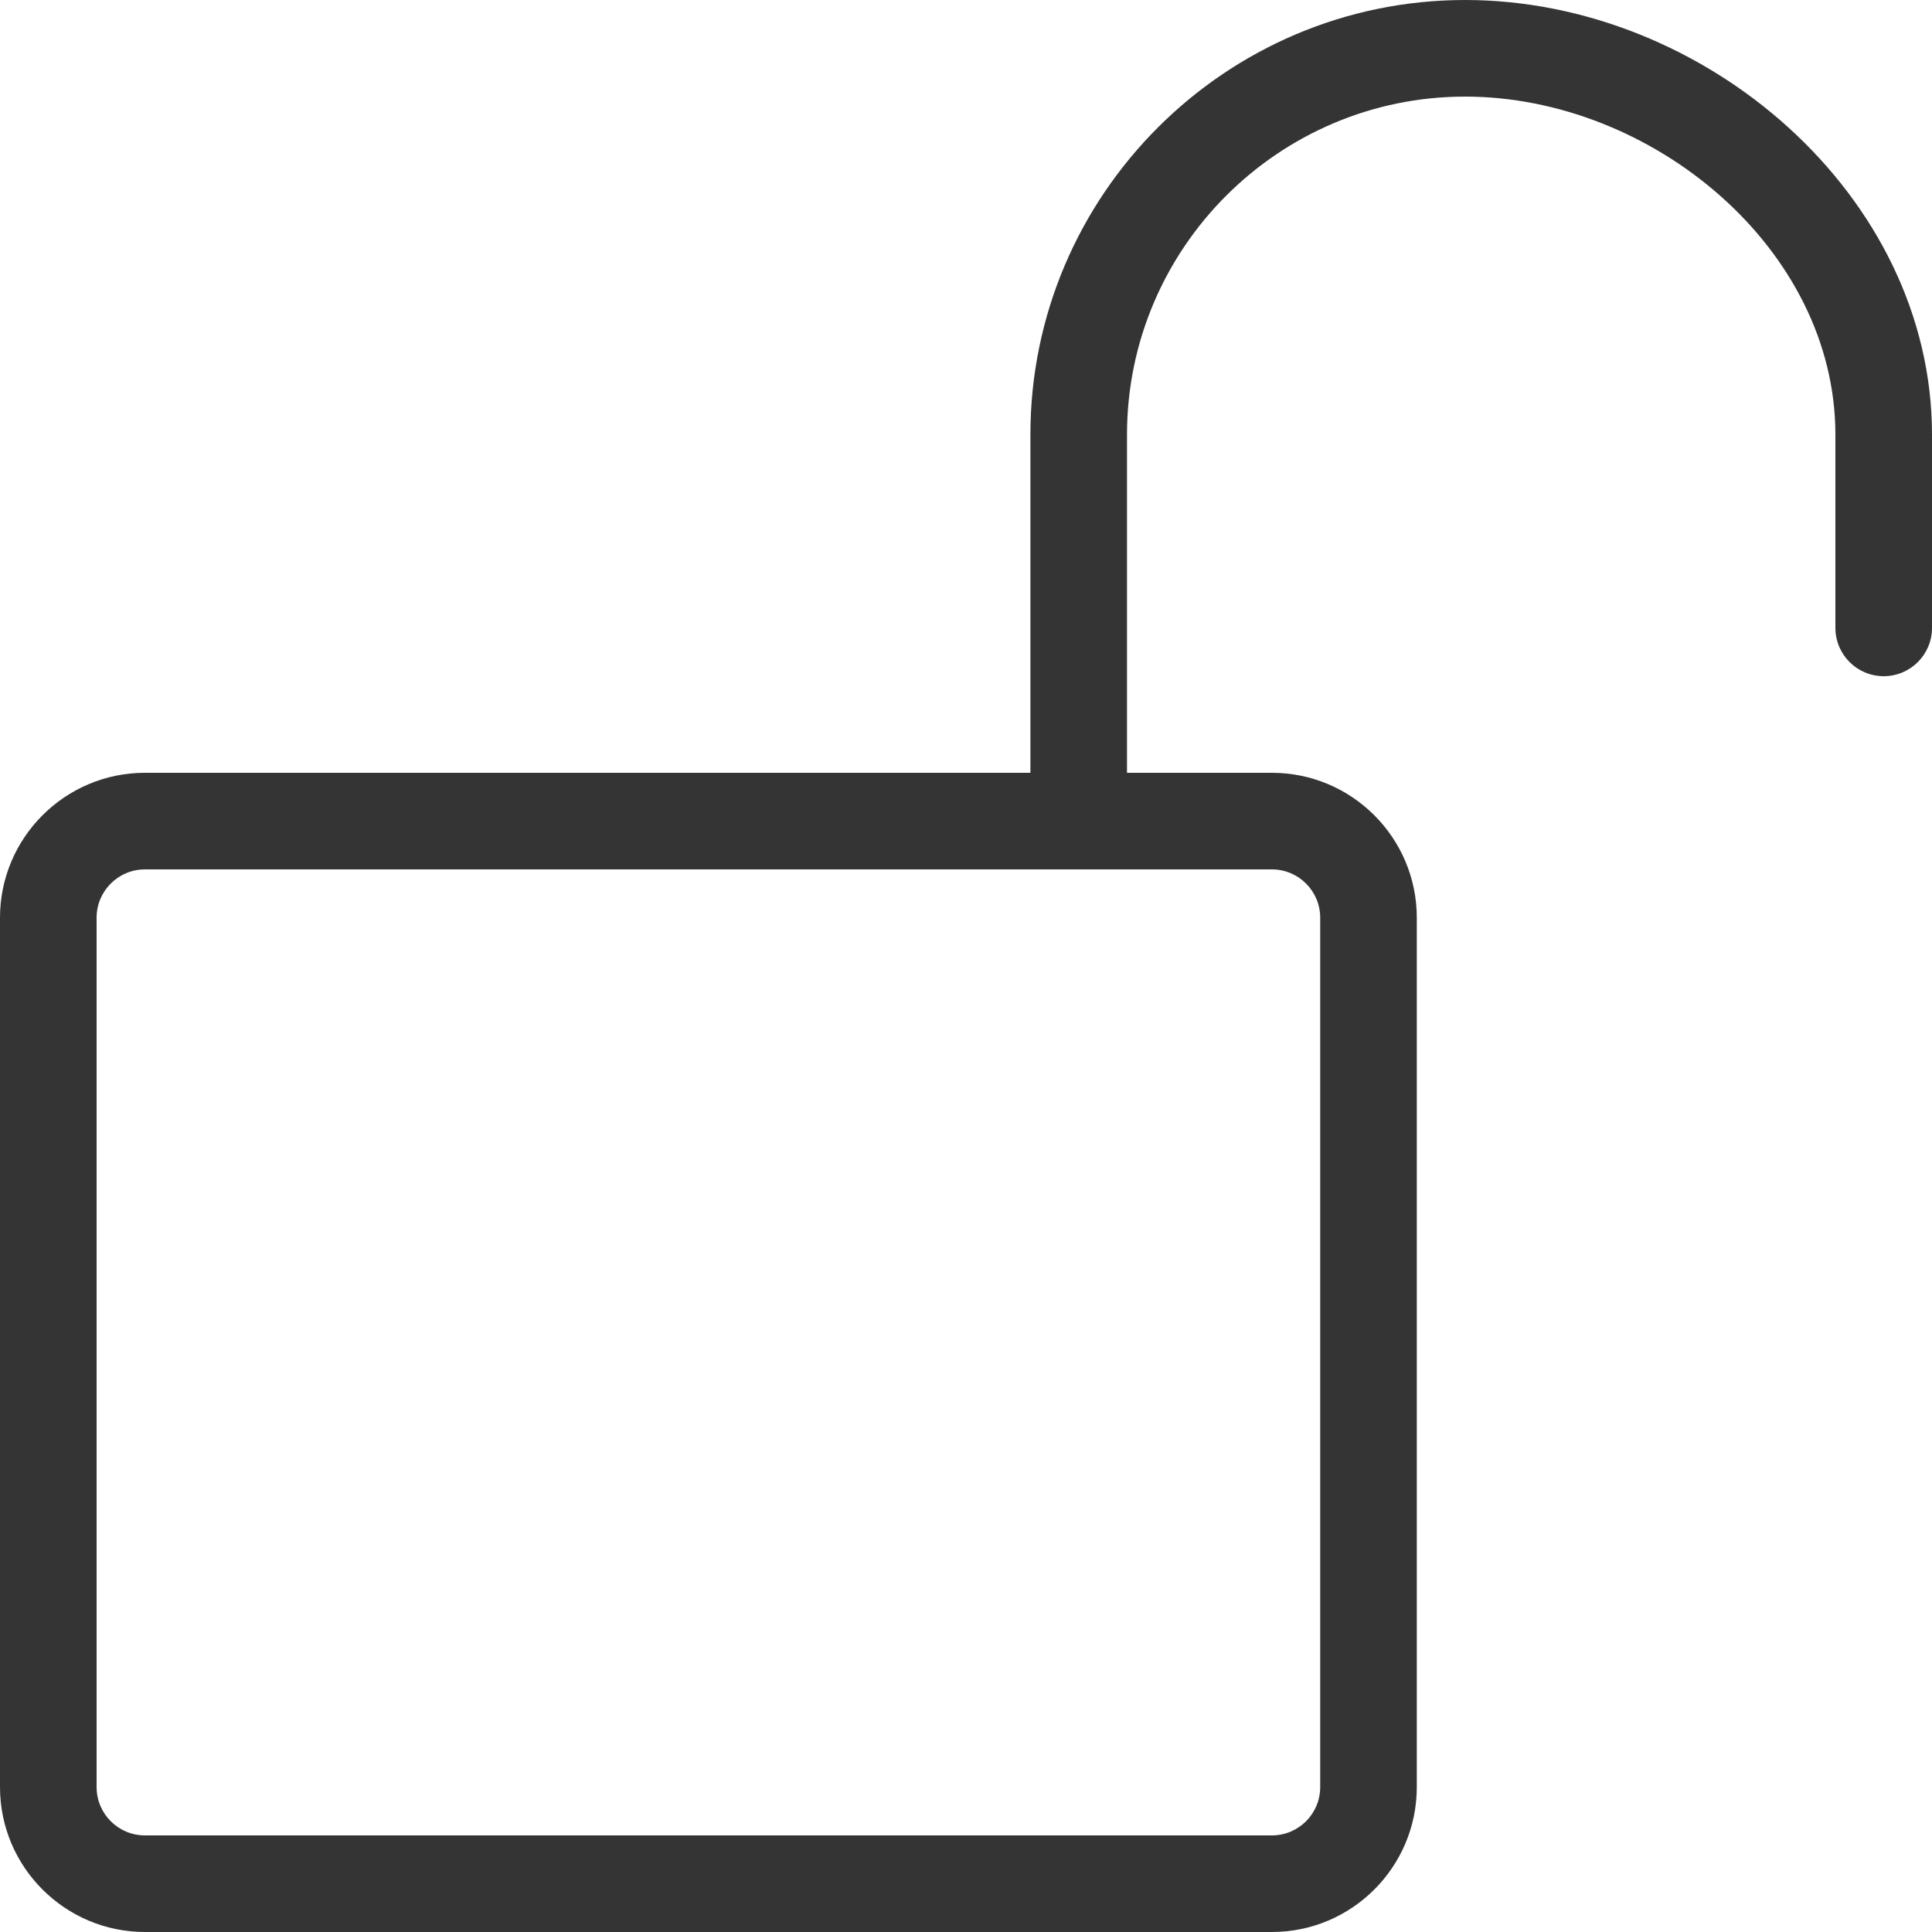 <svg width="30" height="30" viewBox="0 0 30 30" fill="none" xmlns="http://www.w3.org/2000/svg">
  <path d="M22.75 0C19.029 0 16 3.029 16 6.75V12H2.25C1.01 12 0 13.009 0 14.25V27.75C0 28.991 1.01 30 2.25 30H19.75C20.991 30 22 28.991 22 27.75V14.25C22 13.009 20.991 12 19.75 12H17.5V6.75C17.5 3.855 19.855 1.5 22.75 1.5C25.645 1.5 28.5 3.855 28.5 6.75V9.75C28.5 10.164 28.836 10.5 29.25 10.5C29.664 10.5 30 10.164 30 9.75V6.75C30 3.029 26.471 0 22.75 0ZM19.75 13.5C20.164 13.5 20.5 13.836 20.5 14.25V27.75C20.5 28.164 20.164 28.5 19.75 28.5H2.25C1.836 28.5 1.5 28.164 1.5 27.75V14.25C1.5 13.836 1.836 13.5 2.25 13.5H19.75Z" fill="#343434"/>
</svg>
